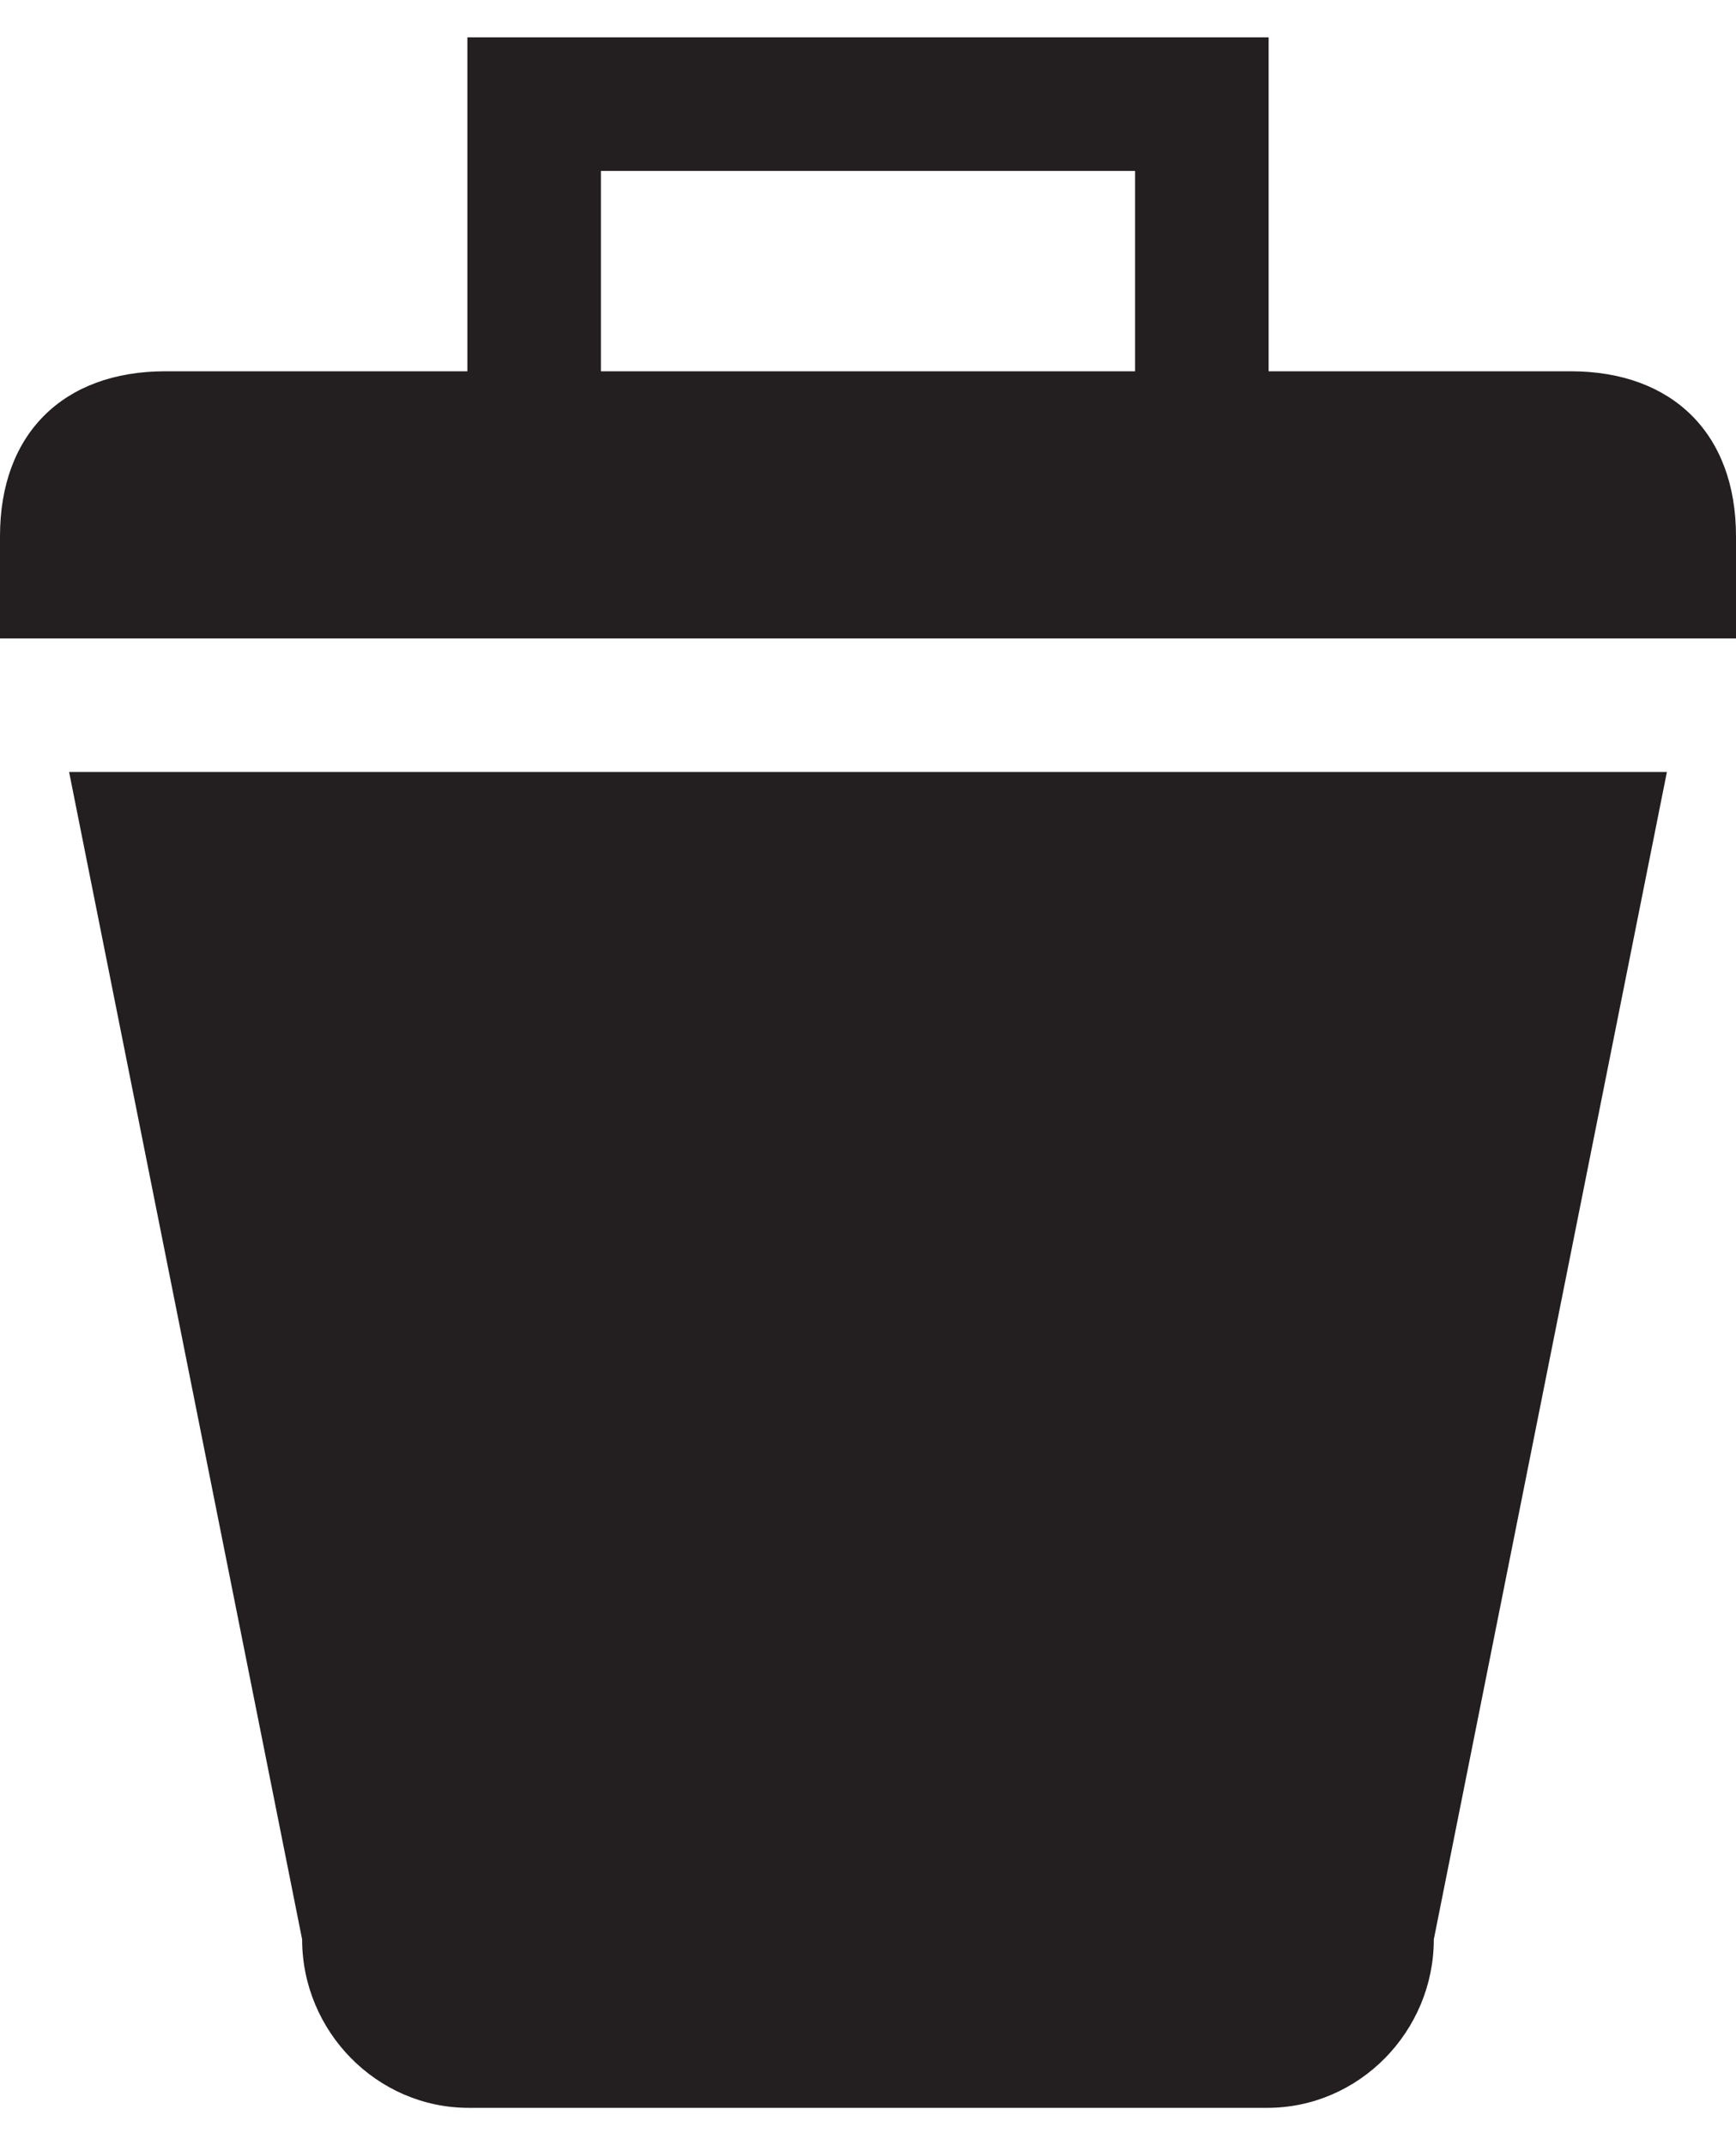 <?xml version="1.0" ?><!DOCTYPE svg  PUBLIC '-//W3C//DTD SVG 1.1//EN'  'http://www.w3.org/Graphics/SVG/1.1/DTD/svg11.dtd'><svg enable-background="new 0 0 17 21" height="21px" id="Layer_1" version="1.1" viewBox="0 0 26 31" width="17px" xml:space="preserve" xmlns="http://www.w3.org/2000/svg" xmlns:xlink="http://www.w3.org/1999/xlink"><g><path d="M23.524,5H19V0H7v5H2.476C0.946,5,0,5.939,0,7.468V9h26V7.468C26,5.939,25.053,5,23.524,5z M9,2h8v3H9V2z" fill="#231F20"/><path d="M1.035,11l3.49,17.478C4.525,29.854,5.643,31,7.019,31H13h5.981c1.376,0,2.493-1.146,2.493-2.522L24.965,11   H13H1.035z" fill="#231F20"/></g></svg>